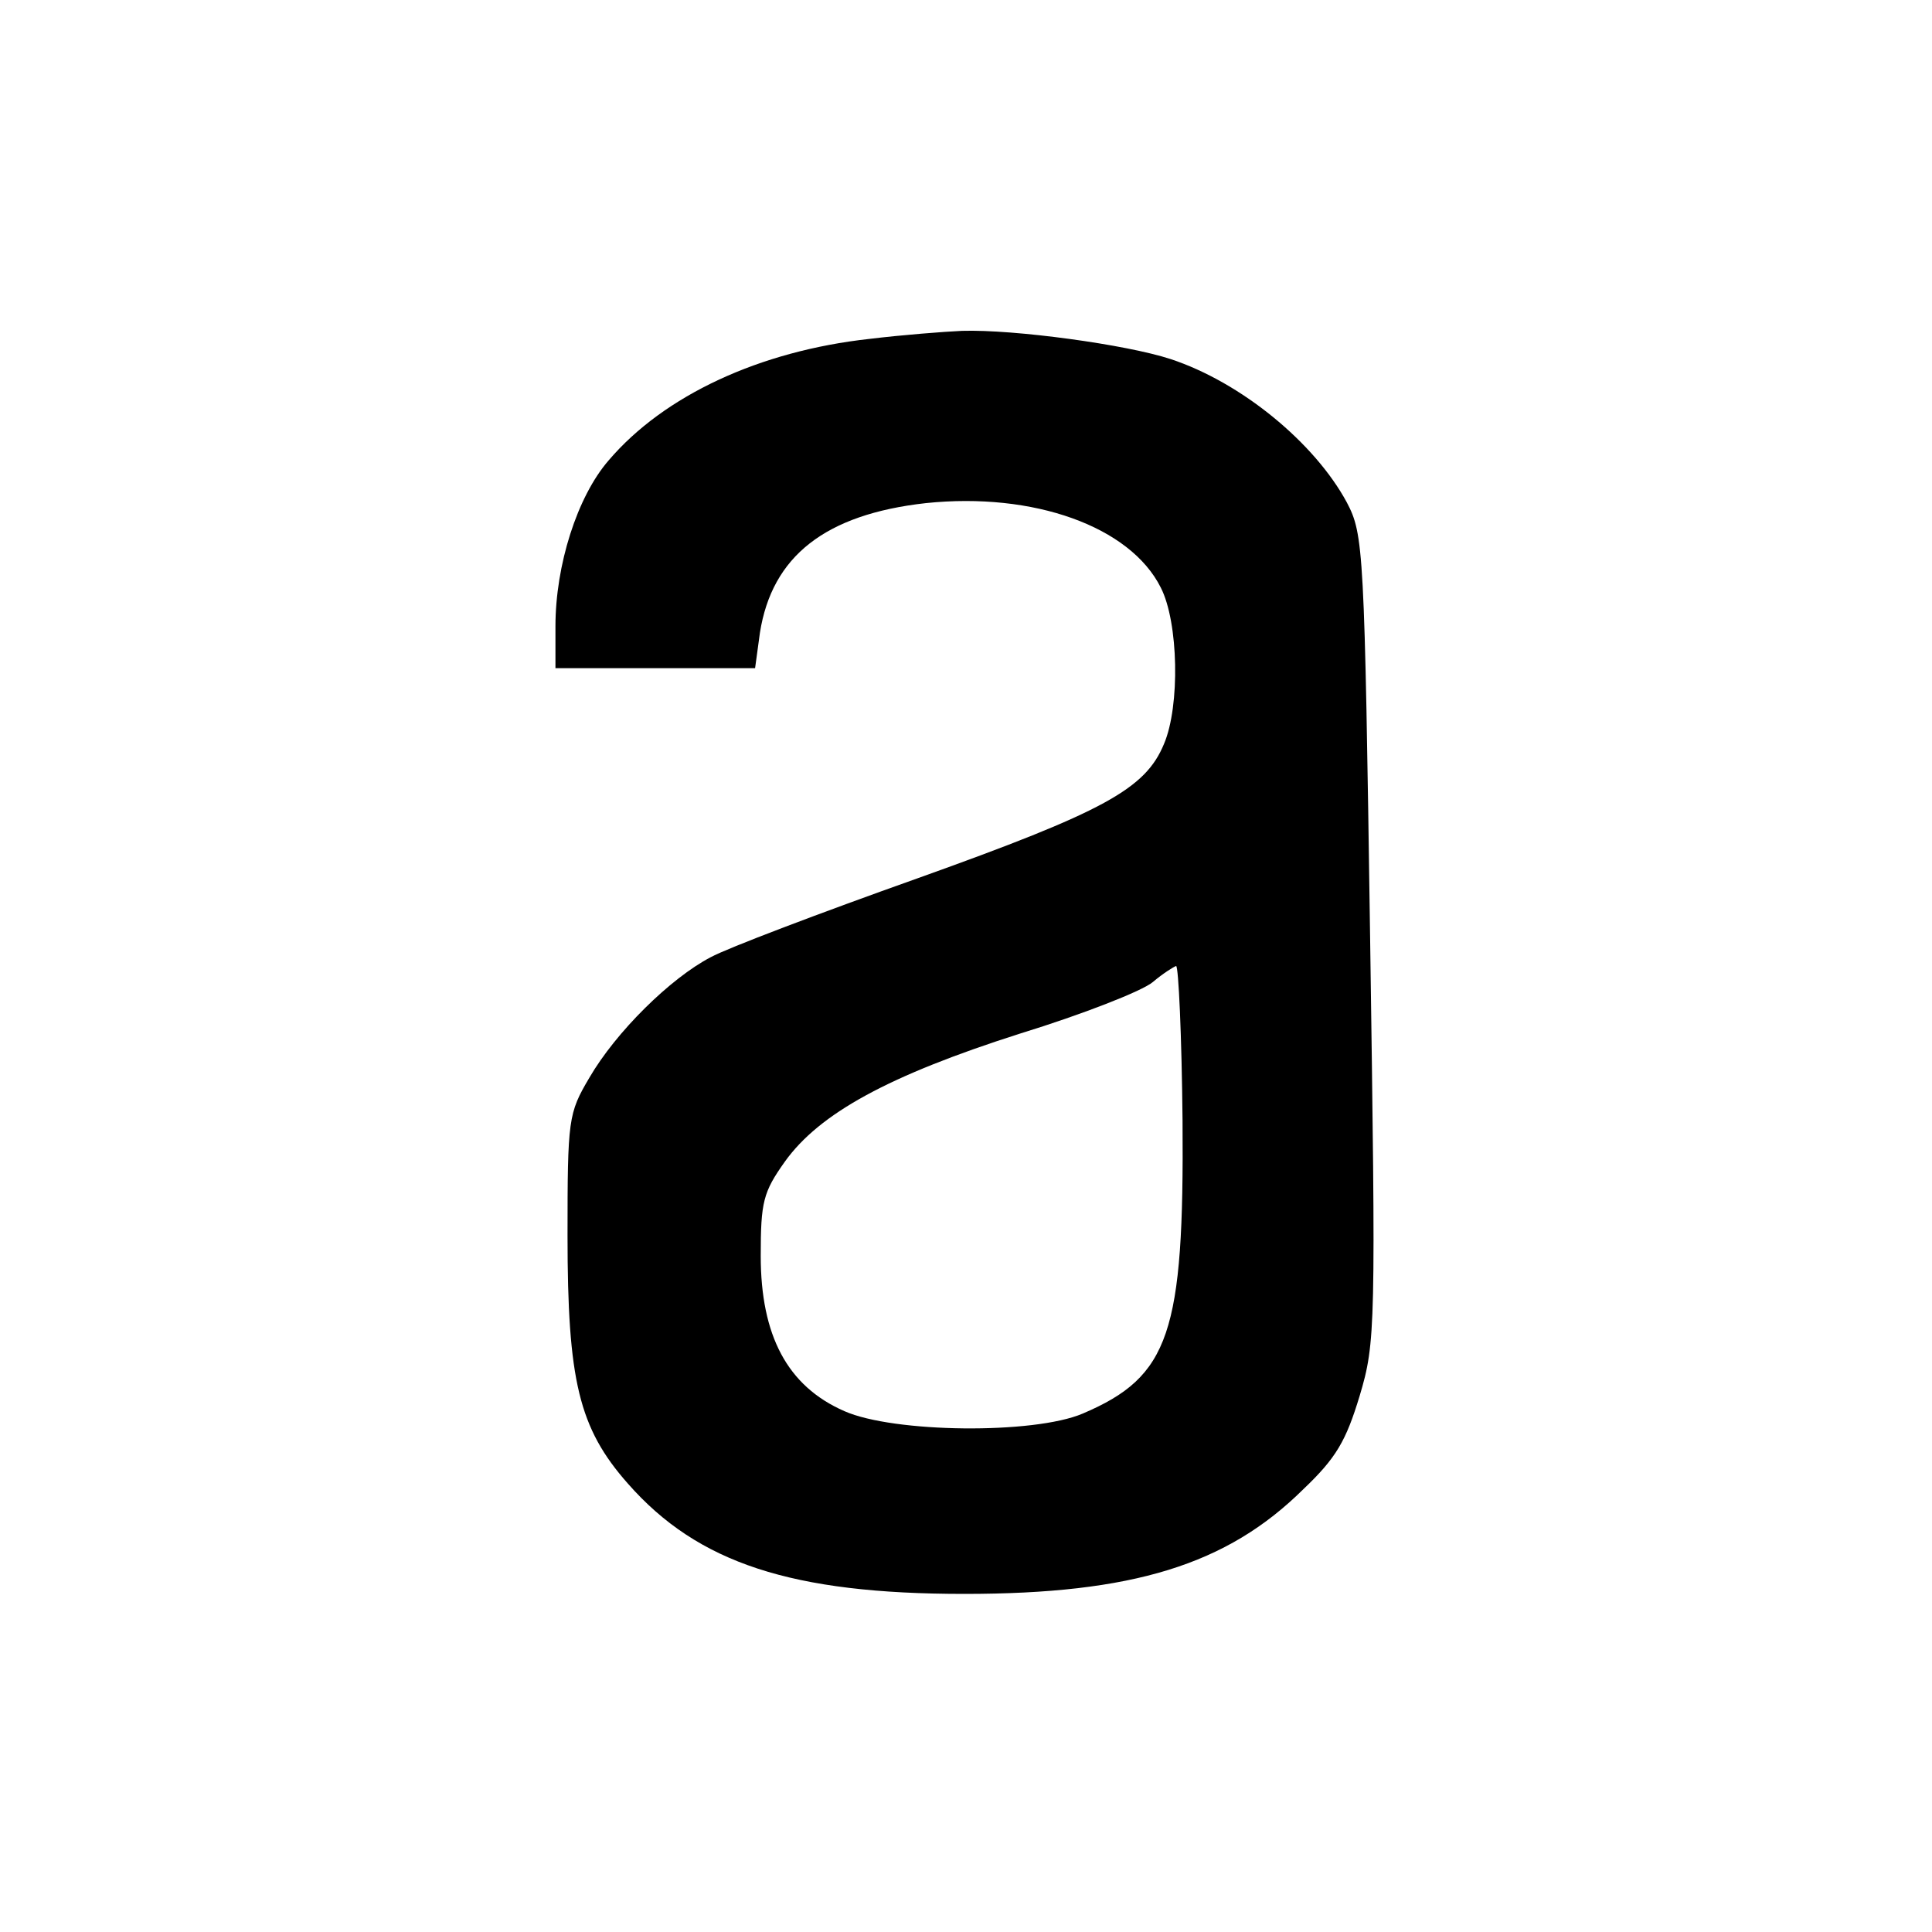 <?xml version="1.0" standalone="no"?>
<!DOCTYPE svg PUBLIC "-//W3C//DTD SVG 20010904//EN"
 "http://www.w3.org/TR/2001/REC-SVG-20010904/DTD/svg10.dtd">
<svg version="1.0" xmlns="http://www.w3.org/2000/svg"
 width="240pt" height="240pt" viewBox="0 0 240 240"
 preserveAspectRatio="xMidYMid meet">

<g transform="translate(0,240) scale(0.1,-0.1)"
fill="#000000" stroke="none">
<path d="M1080 1979 c-136 -15 -255 -70 -324 -151 -39 -45 -66 -130 -66 -206
l0 -52 124 0 124 0 6 44 c15 95 81 147 206 161 134 14 254 -29 292 -105 22
-43 24 -147 4 -194 -23 -56 -74 -84 -306 -167 -121 -43 -237 -87 -257 -98 -50
-26 -118 -93 -151 -150 -26 -44 -27 -51 -27 -196 0 -180 14 -239 75 -308 87
-99 204 -137 418 -137 209 0 326 36 421 130 41 39 53 60 70 116 20 67 20 84
13 569 -7 484 -8 501 -29 541 -40 74 -131 149 -219 178 -55 18 -194 37 -259
35 -22 -1 -74 -5 -115 -10z m389 -971 c2 -264 -16 -318 -124 -364 -61 -26
-235 -24 -296 3 -71 31 -104 94 -104 193 0 67 3 79 30 117 43 60 129 107 292
159 78 24 152 53 165 64 13 11 26 19 29 20 3 0 7 -87 8 -192z"/>
</g>
</svg>
